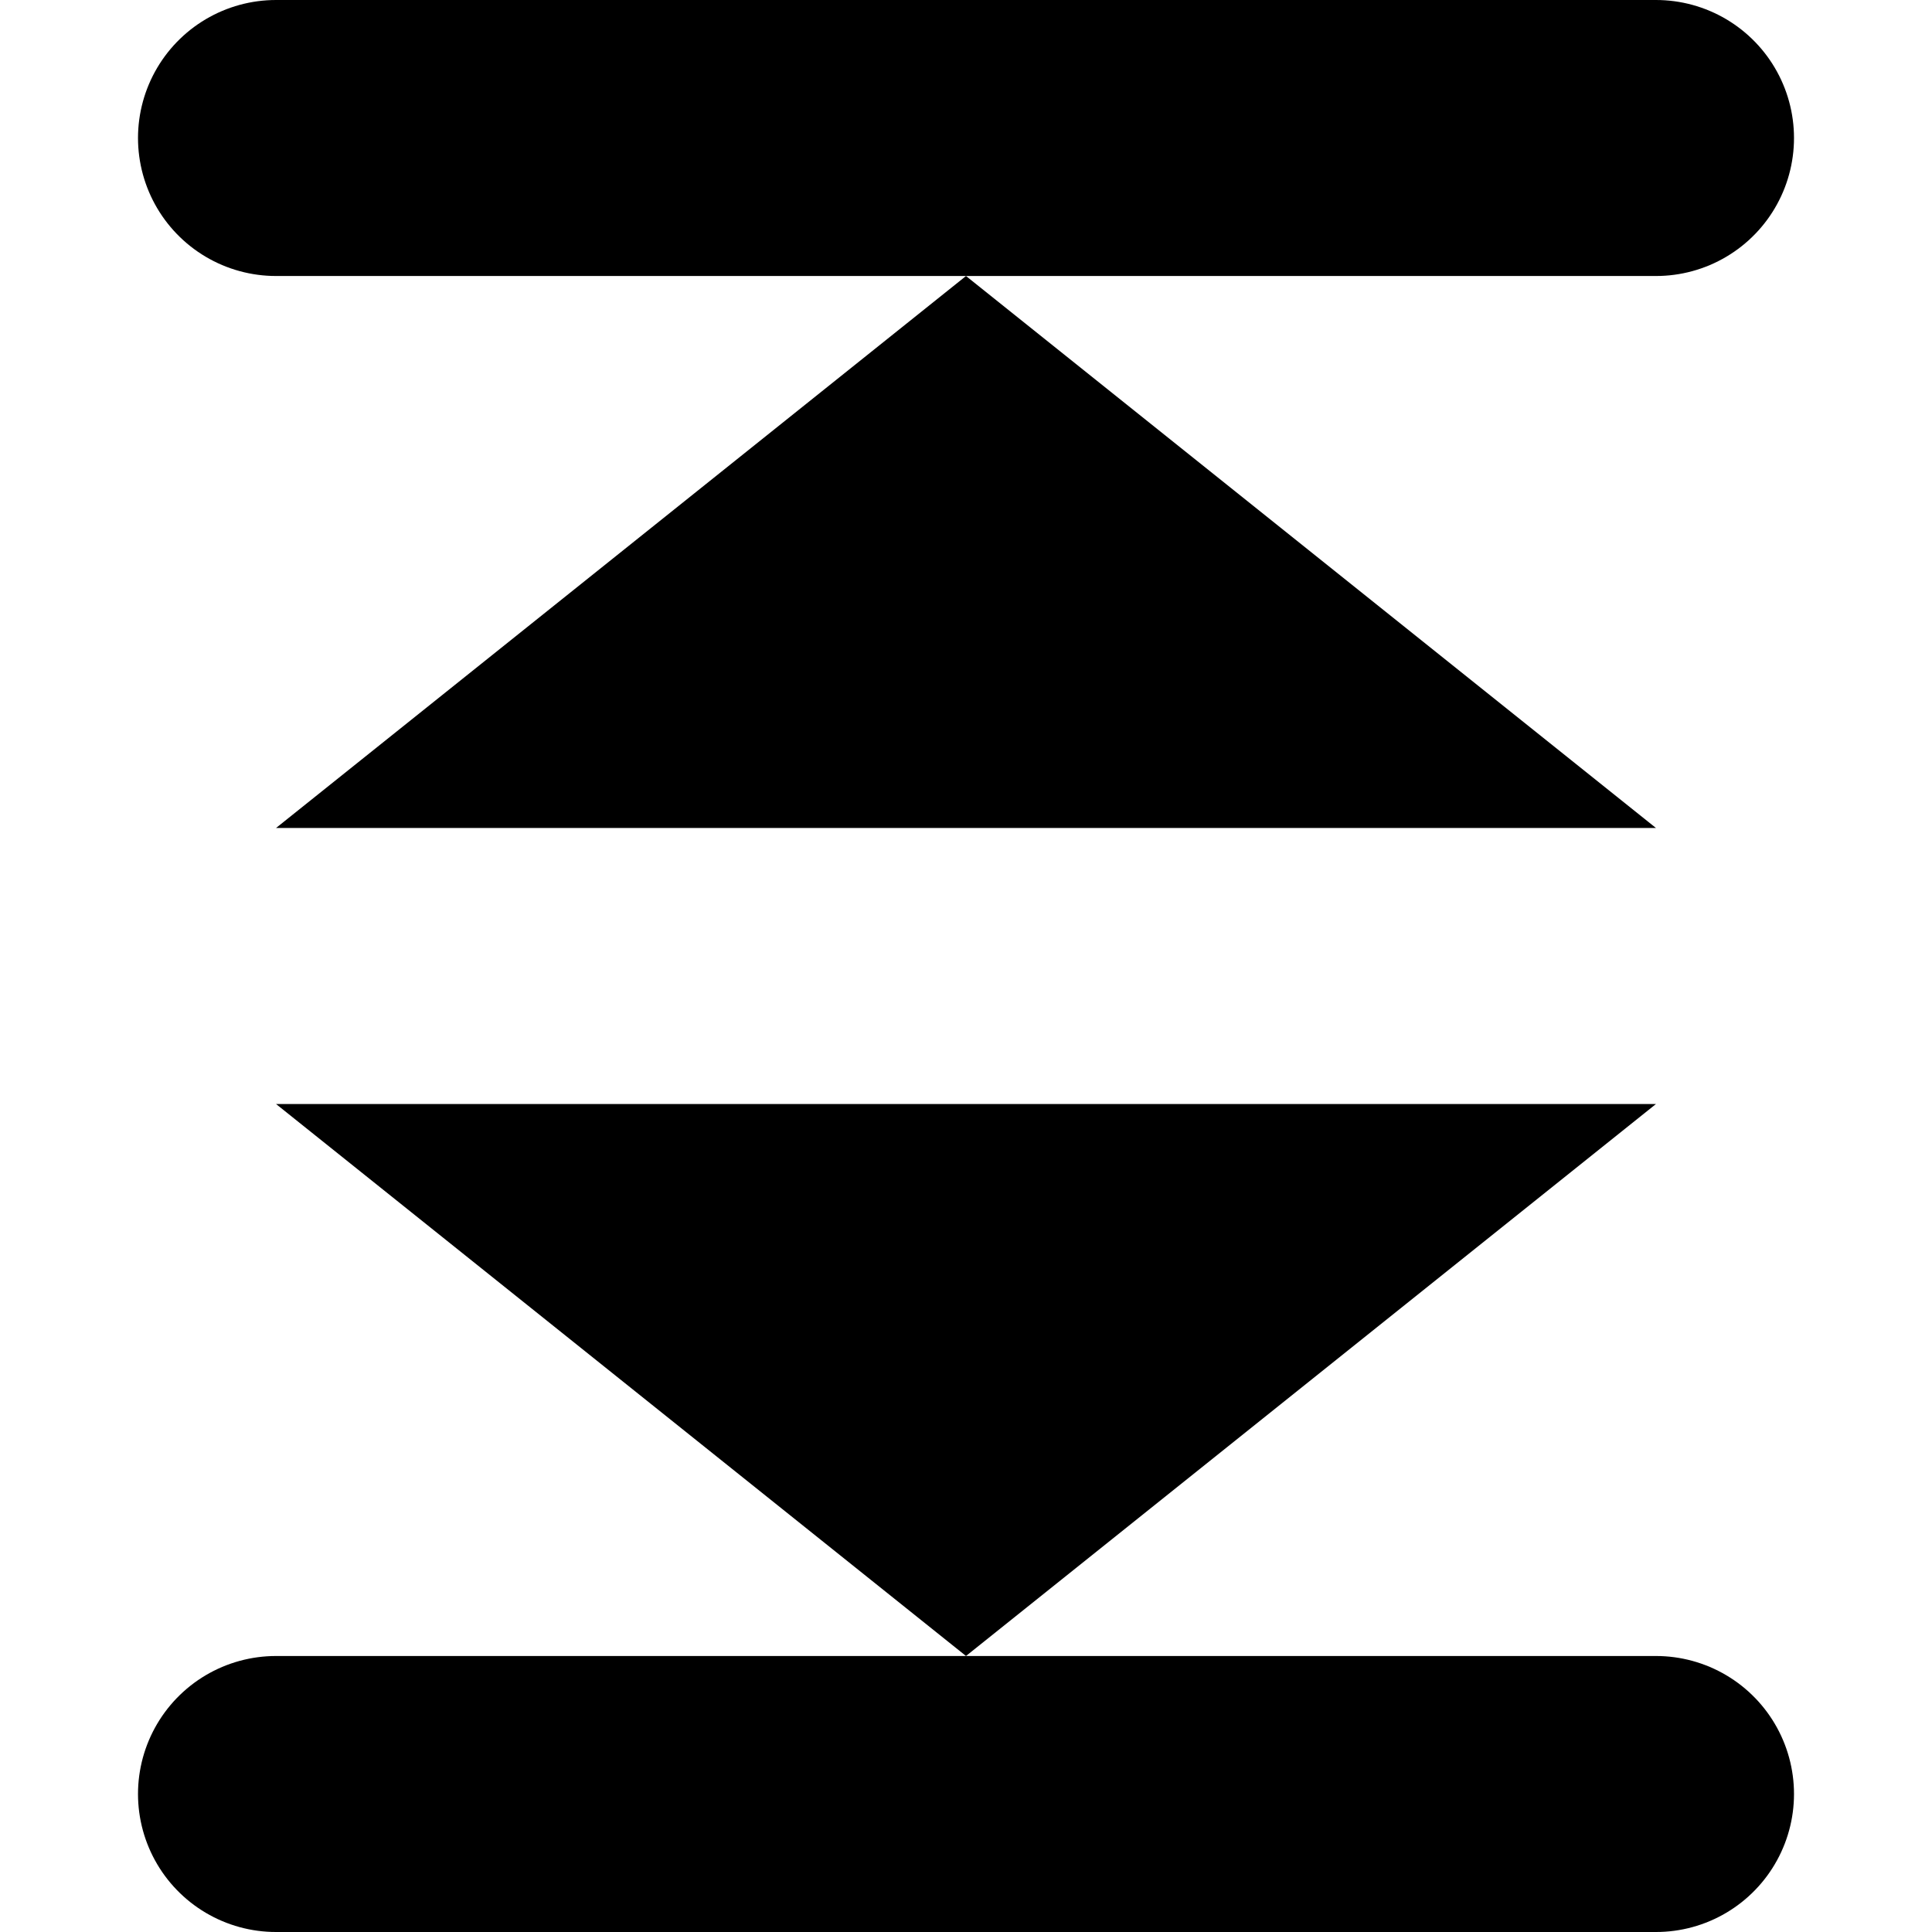 <?xml version="1.0" standalone="yes"?>
<!DOCTYPE svg PUBLIC "-//W3C//DTD SVG 1.1//EN"
        "http://www.w3.org/Graphics/SVG/1.1/DTD/svg11.dtd">
<svg xmlns="http://www.w3.org/2000/svg" width="14" height="14" stroke-width="2px" stroke-linecap="round" stroke="currentColor"  fill="currentColor">
    <line x1="2" y1="1" x2="12" y2="1"/>
    <line x1="2" y1="13" x2="12" y2="13"/>
    <polygon points="2,8 12,8 7,12" style="fill:currentColor" stroke="none"/>
    <polygon points="2,6 12,6 7,2" style="fill:currentColor" stroke="none"/>
</svg>

